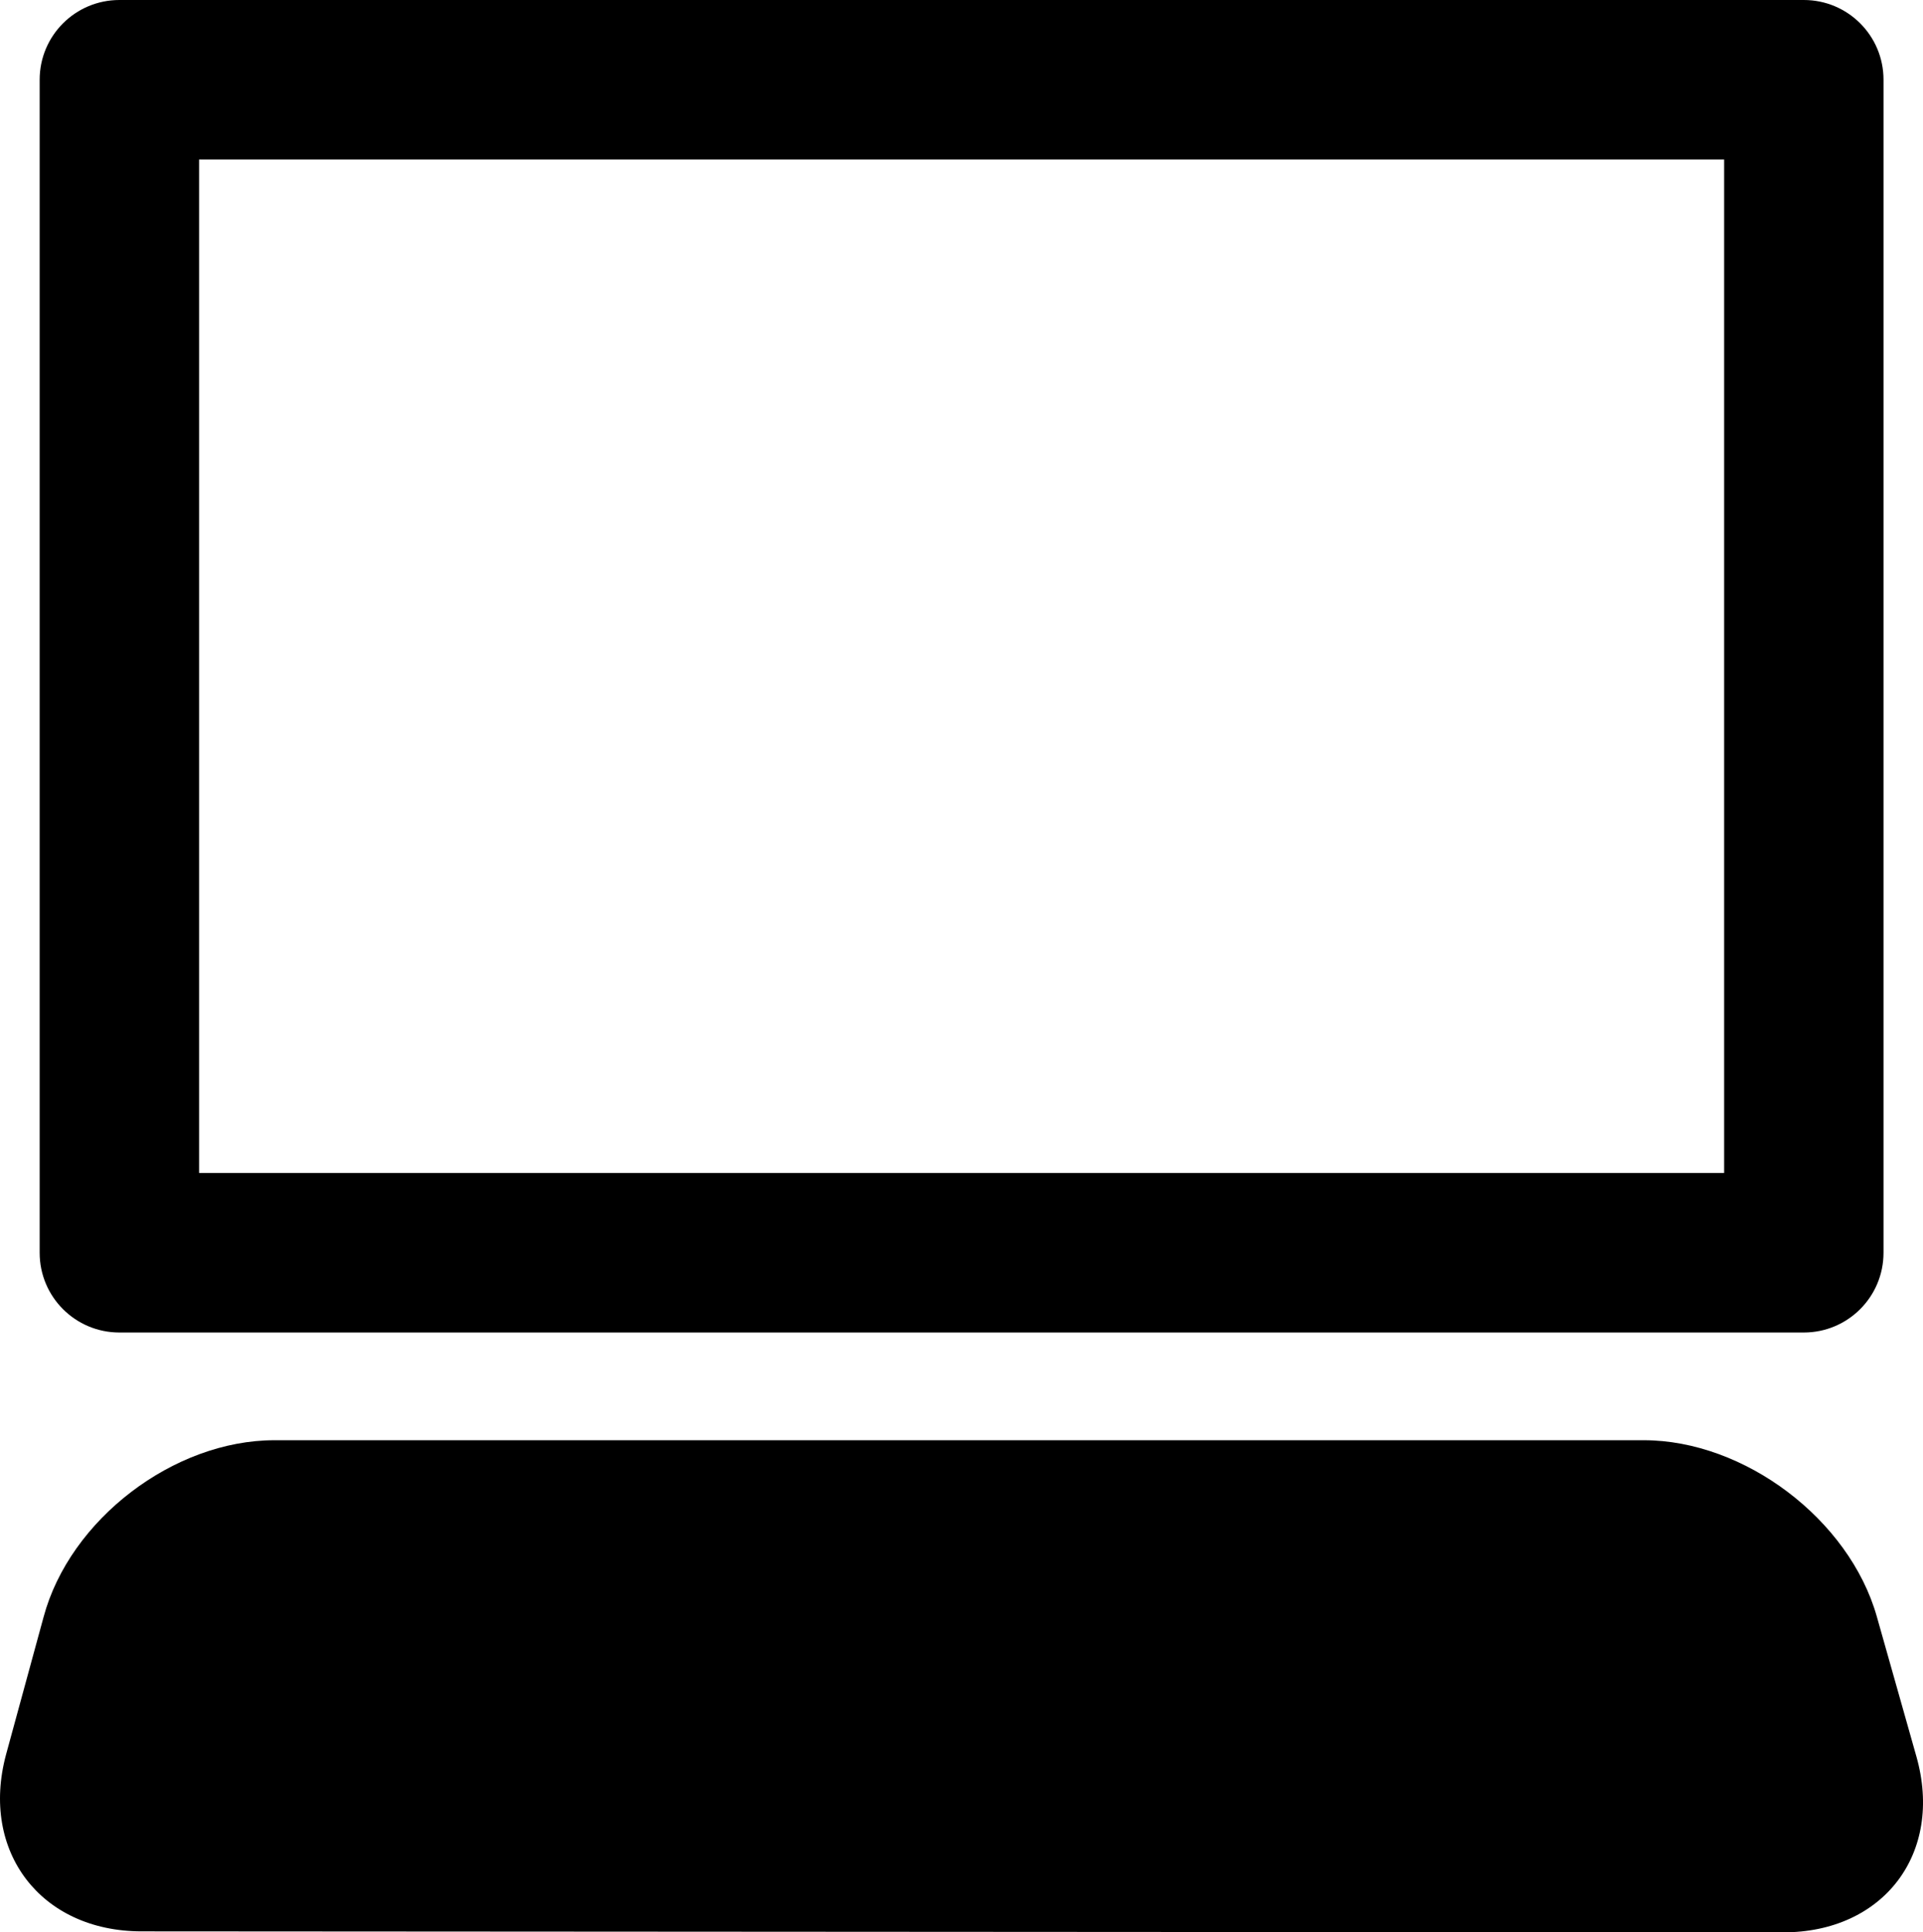 <svg xmlns="http://www.w3.org/2000/svg" xmlns:xlink="http://www.w3.org/1999/xlink" version="1.1" id="Layer_1" x="0px" y="0px" width="99.504px" height="100px" viewBox="0 0 99.504 100" enable-background="new 0 0 99.504 100" xml:space="preserve">
<path d="M92.247,100L7.326,99.948c-5.208,0-8.366-4.128-7.012-9.154l1.94-7.109c1.354-5.052,6.738-9.153,11.947-9.153h70.853  c5.215,0,10.631,4.102,12.057,9.114l2.051,7.253C100.581,95.911,97.462,100.013,92.247,100z"/>
<path d="M93.335,0H6.18C3.895,0,2.052,1.849,2.052,4.127v60.704c0,2.278,1.842,4.127,4.127,4.127h87.155  c2.285,0,4.127-1.849,4.127-4.127V4.127C97.462,1.849,95.62,0,93.335,0z M89.214,60.703H10.301V8.255h78.913V60.703z"/>
</svg>